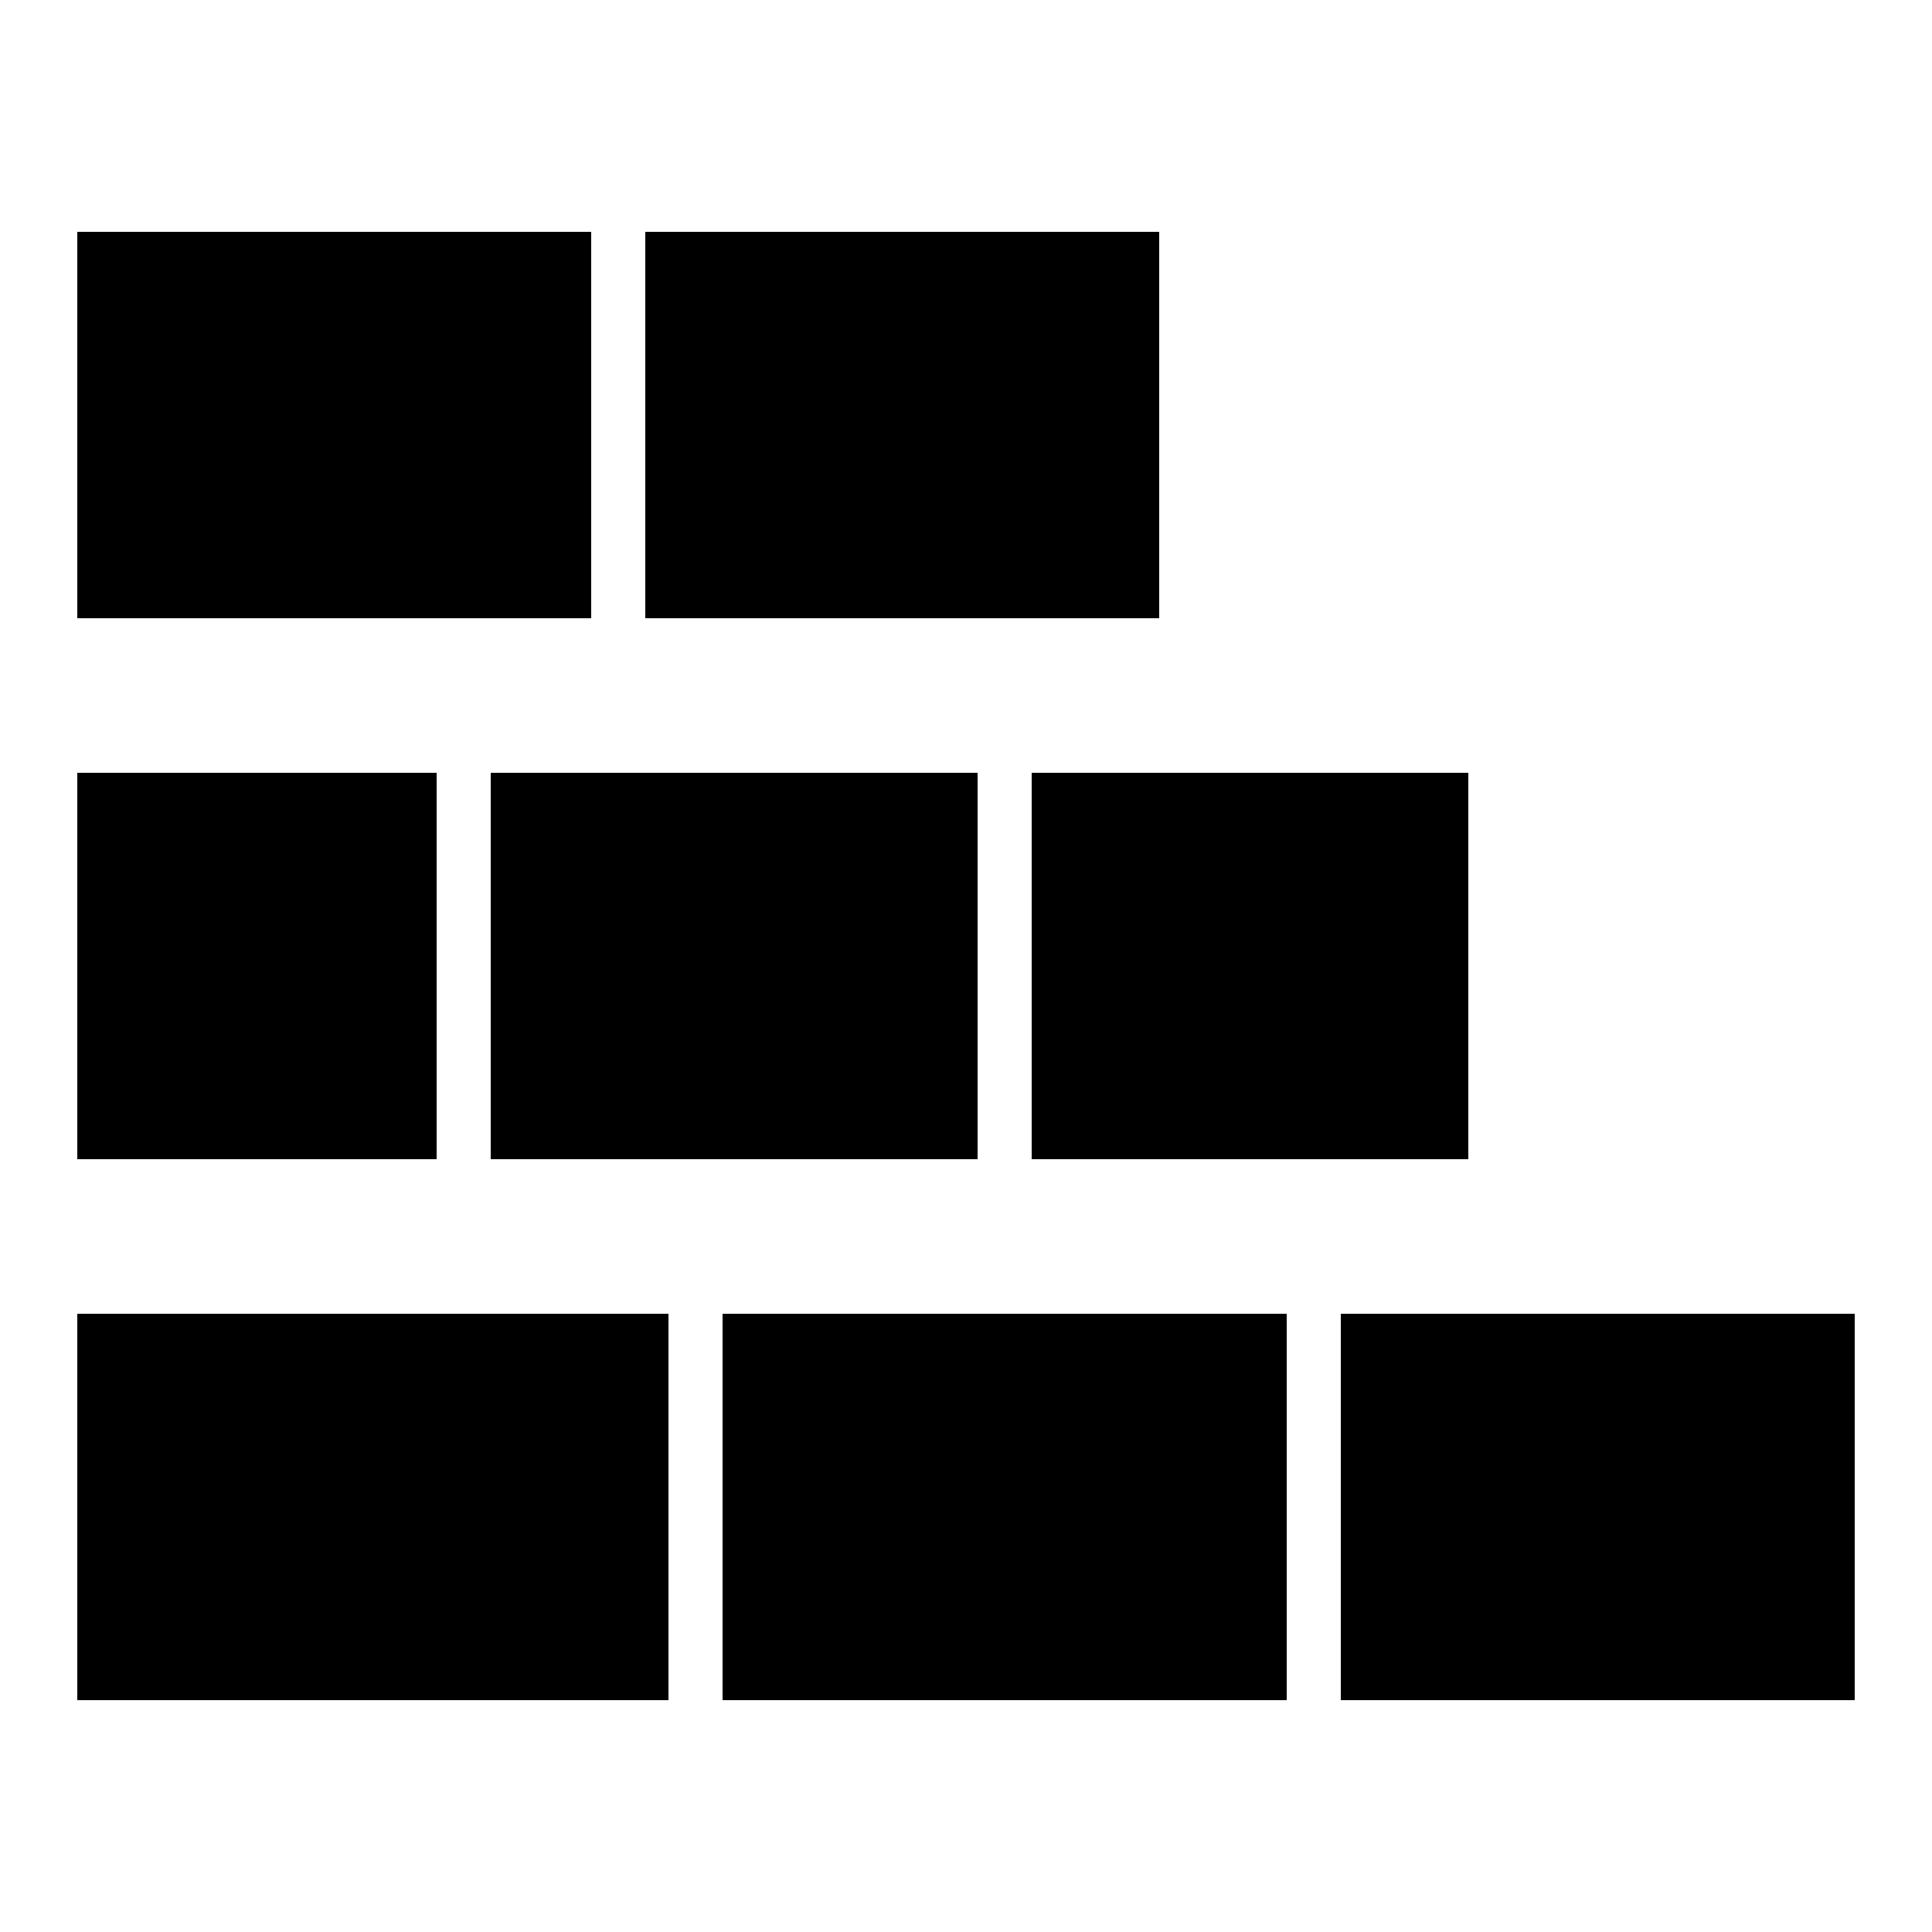 <svg xmlns="http://www.w3.org/2000/svg" viewBox="0 0 25 25" id="dataviz-stacked-bar">
  <g fill="none" fill-rule="evenodd">
    <rect width="6.65" height="5" x="1" y="3" fill="#000" fill-rule="nonzero"/>
    <rect width="6.65" height="5" x="8.35" y="3" fill="#000" fill-rule="nonzero"/>
    <rect width="4.65" height="5" x="1" y="10" fill="#000" fill-rule="nonzero"/>
    <rect width="6.3" height="5" x="6.35" y="10" fill="#000" fill-rule="nonzero"/>
    <rect width="5.65" height="5" x="13.35" y="10" fill="#000" fill-rule="nonzero"/>
    <rect width="7.3" height="5" x="9.35" y="17" fill="#000" fill-rule="nonzero"/>
    <rect width="6.65" height="5" x="17.35" y="17" fill="#000" fill-rule="nonzero"/>
    <rect width="7.65" height="5" x="1" y="17" fill="#000" fill-rule="nonzero"/>
  </g>
  <title>Dataviz Stacked Bar</title>
</svg>